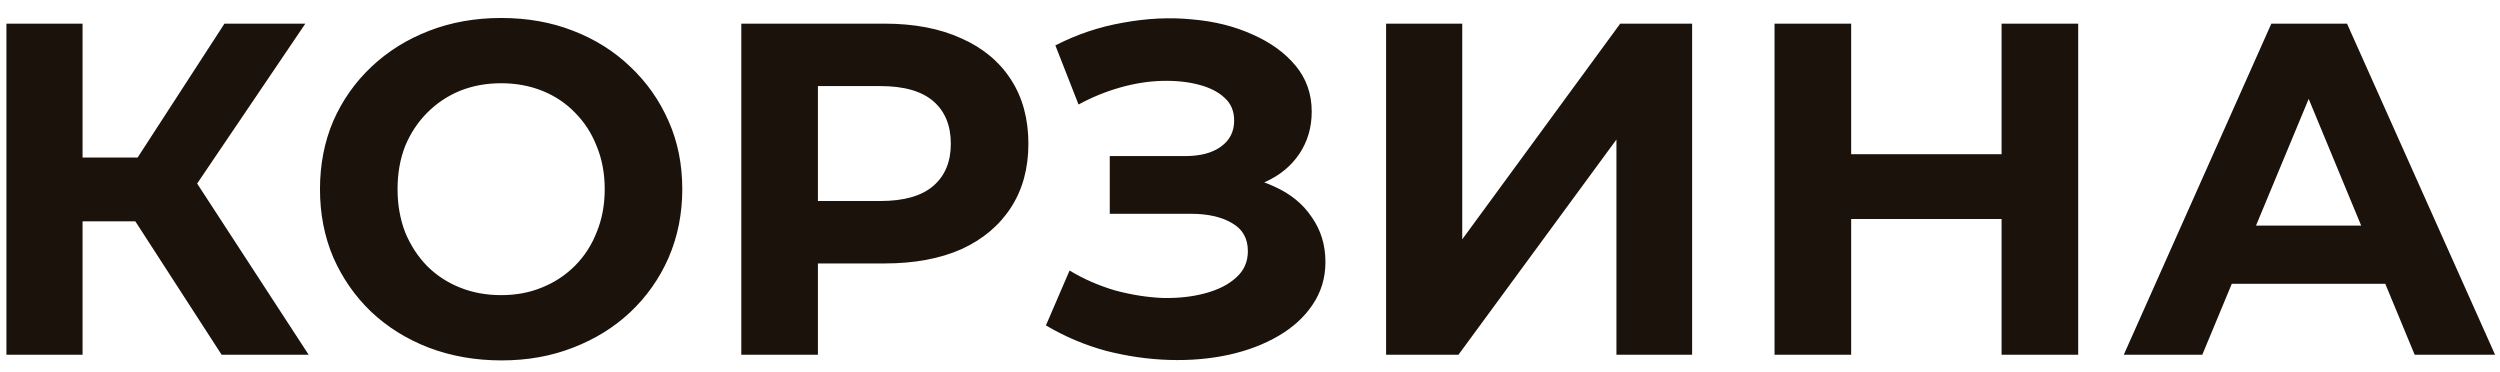 <svg width="148" height="22" viewBox="0 0 148 22" fill="none" xmlns="http://www.w3.org/2000/svg">
<path d="M13.12 21L7.016 11.564L10.684 9.352L18.272 21H13.12ZM0.38 21V1.4H4.888V21H0.38ZM3.572 13.104V9.324H10.404V13.104H3.572ZM11.104 11.704L6.932 11.2L13.288 1.4H18.076L11.104 11.704ZM29.695 21.336C28.146 21.336 26.708 21.084 25.383 20.58C24.076 20.076 22.938 19.367 21.967 18.452C21.015 17.537 20.268 16.464 19.727 15.232C19.204 14 18.943 12.656 18.943 11.2C18.943 9.744 19.204 8.4 19.727 7.168C20.268 5.936 21.024 4.863 21.995 3.948C22.966 3.033 24.104 2.324 25.411 1.82C26.718 1.316 28.136 1.064 29.667 1.064C31.216 1.064 32.635 1.316 33.923 1.82C35.23 2.324 36.359 3.033 37.311 3.948C38.282 4.863 39.038 5.936 39.579 7.168C40.12 8.381 40.391 9.725 40.391 11.2C40.391 12.656 40.12 14.009 39.579 15.26C39.038 16.492 38.282 17.565 37.311 18.48C36.359 19.376 35.23 20.076 33.923 20.58C32.635 21.084 31.226 21.336 29.695 21.336ZM29.667 17.472C30.544 17.472 31.347 17.323 32.075 17.024C32.822 16.725 33.475 16.296 34.035 15.736C34.595 15.176 35.024 14.513 35.323 13.748C35.64 12.983 35.799 12.133 35.799 11.2C35.799 10.267 35.64 9.417 35.323 8.652C35.024 7.887 34.595 7.224 34.035 6.664C33.494 6.104 32.85 5.675 32.103 5.376C31.356 5.077 30.544 4.928 29.667 4.928C28.79 4.928 27.978 5.077 27.231 5.376C26.503 5.675 25.859 6.104 25.299 6.664C24.739 7.224 24.3 7.887 23.983 8.652C23.684 9.417 23.535 10.267 23.535 11.2C23.535 12.115 23.684 12.964 23.983 13.748C24.3 14.513 24.73 15.176 25.271 15.736C25.831 16.296 26.484 16.725 27.231 17.024C27.978 17.323 28.79 17.472 29.667 17.472ZM43.885 21V1.4H52.369C54.124 1.4 55.636 1.689 56.905 2.268C58.175 2.828 59.155 3.64 59.845 4.704C60.536 5.768 60.881 7.037 60.881 8.512C60.881 9.968 60.536 11.228 59.845 12.292C59.155 13.356 58.175 14.177 56.905 14.756C55.636 15.316 54.124 15.596 52.369 15.596H46.405L48.421 13.552V21H43.885ZM48.421 14.056L46.405 11.9H52.117C53.517 11.9 54.563 11.601 55.253 11.004C55.944 10.407 56.289 9.576 56.289 8.512C56.289 7.429 55.944 6.589 55.253 5.992C54.563 5.395 53.517 5.096 52.117 5.096H46.405L48.421 2.94V14.056ZM61.918 19.264L63.318 16.016C64.158 16.52 65.054 16.912 66.006 17.192C66.977 17.453 67.919 17.603 68.834 17.64C69.767 17.659 70.607 17.565 71.354 17.36C72.119 17.155 72.726 16.847 73.174 16.436C73.641 16.025 73.874 15.503 73.874 14.868C73.874 14.121 73.566 13.571 72.95 13.216C72.334 12.843 71.513 12.656 70.486 12.656H65.698V9.24H70.15C71.065 9.24 71.774 9.053 72.278 8.68C72.801 8.307 73.062 7.793 73.062 7.14C73.062 6.58 72.875 6.132 72.502 5.796C72.129 5.441 71.615 5.18 70.962 5.012C70.327 4.844 69.609 4.769 68.806 4.788C68.003 4.807 67.173 4.937 66.314 5.18C65.455 5.423 64.634 5.759 63.85 6.188L62.478 2.688C63.747 2.035 65.082 1.587 66.482 1.344C67.901 1.083 69.263 1.017 70.57 1.148C71.895 1.26 73.09 1.559 74.154 2.044C75.218 2.511 76.067 3.127 76.702 3.892C77.337 4.657 77.654 5.563 77.654 6.608C77.654 7.541 77.411 8.372 76.926 9.1C76.441 9.828 75.759 10.388 74.882 10.78C74.023 11.172 73.034 11.368 71.914 11.368L72.026 10.36C73.333 10.36 74.462 10.584 75.414 11.032C76.385 11.461 77.131 12.068 77.654 12.852C78.195 13.617 78.466 14.504 78.466 15.512C78.466 16.445 78.214 17.285 77.71 18.032C77.225 18.76 76.553 19.376 75.694 19.88C74.835 20.384 73.855 20.757 72.754 21C71.653 21.243 70.477 21.345 69.226 21.308C67.994 21.271 66.753 21.093 65.502 20.776C64.251 20.44 63.057 19.936 61.918 19.264ZM82.057 21V1.4H86.565V14.168L95.917 1.4H100.173V21H95.693V8.26L86.341 21H82.057ZM118.493 1.4H123.029V21H118.493V1.4ZM109.589 21H105.053V1.4H109.589V21ZM118.829 12.964H109.253V9.128H118.829V12.964ZM125.728 21L134.464 1.4H138.944L147.708 21H142.948L135.78 3.696H137.572L130.376 21H125.728ZM130.096 16.8L131.3 13.356H141.38L142.612 16.8H130.096Z" fill="#1A120B"/>
</svg>
